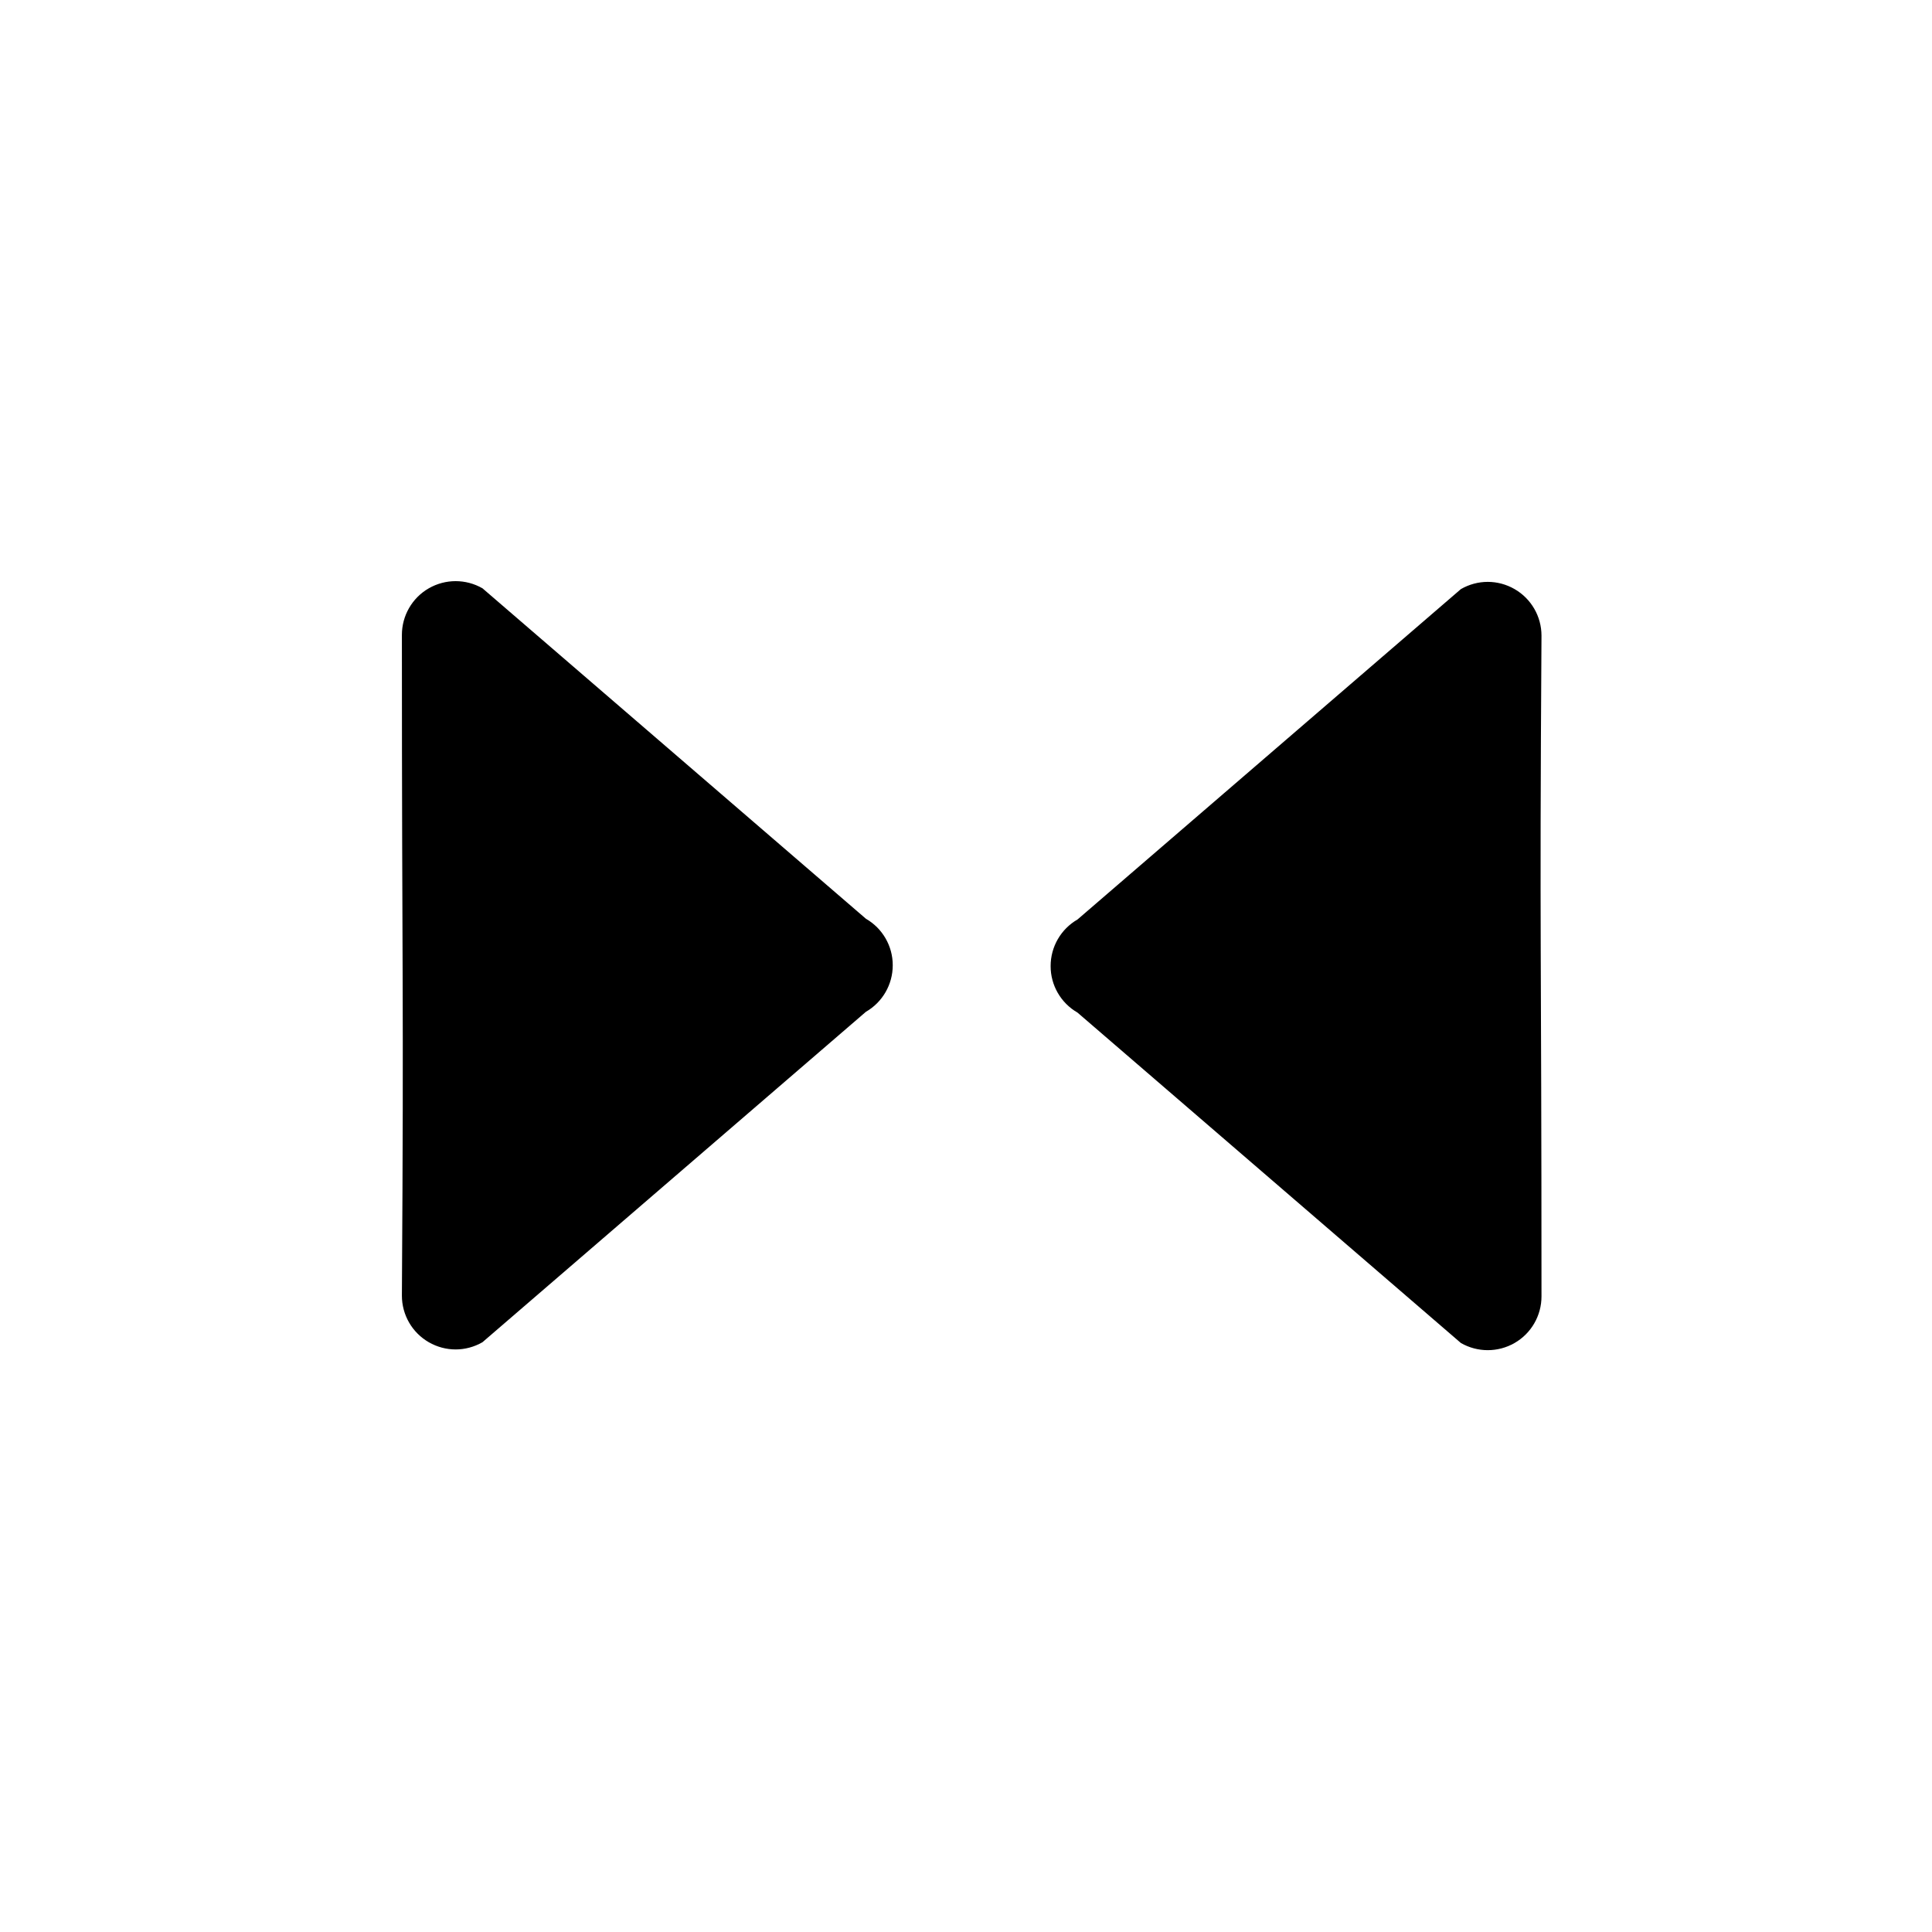 <?xml version="1.0" encoding="UTF-8" standalone="no"?>
<!-- Generator: Adobe Illustrator 19.0.0, SVG Export Plug-In . SVG Version: 6.00 Build 0)  -->

<svg
   xmlns:dc="http://purl.org/dc/elements/1.1/"
   xmlns:cc="http://creativecommons.org/ns#"
   xmlns:rdf="http://www.w3.org/1999/02/22-rdf-syntax-ns#"
   xmlns:svg="http://www.w3.org/2000/svg"
   xmlns="http://www.w3.org/2000/svg"
   xmlns:sodipodi="http://sodipodi.sourceforge.net/DTD/sodipodi-0.dtd"
   xmlns:inkscape="http://www.inkscape.org/namespaces/inkscape"
   version="1.1"
   id="Layer_1"
   x="0px"
   y="0px"
   viewBox="0 0 300 300"
   style="enable-background:new 0 0 300 300;"
   xml:space="preserve"
   sodipodi:docname="loop_borders.svg"
   inkscape:version="0.92.3 (2405546, 2018-03-11)"><defs
   id="defs41" /><sodipodi:namedview
   pagecolor="#ffffff"
   bordercolor="#666666"
   borderopacity="1"
   objecttolerance="10"
   gridtolerance="10"
   guidetolerance="10"
   inkscape:pageopacity="0"
   inkscape:pageshadow="2"
   inkscape:window-width="1920"
   inkscape:window-height="1028"
   id="namedview39"
   showgrid="false"
   inkscape:zoom="2.2250293"
   inkscape:cx="113.77027"
   inkscape:cy="134.02646"
   inkscape:window-x="-8"
   inkscape:window-y="-8"
   inkscape:window-maximized="1"
   inkscape:current-layer="Layer_1" />
<g
   id="g6">
	<g
   id="g4">
		<path
   d="m 70.75,90.24 c -1.442,0 -2.882,0.373 -4.174,1.117 -2.584,1.488 -4.17,4.252 -4.17,7.229 0,55.34 0.316,53.407 0,102.604 0,2.98 1.589,5.738 4.172,7.227 1.292,0.744 2.732,1.123 4.172,1.123 1.44,0 2.881,-0.379 4.17,-1.123 l 59.533,-51.301 c 2.583,-1.488 4.175,-4.249 4.172,-7.229 0.01,-2.978 -1.585,-5.741 -4.168,-7.227 L 74.926,91.357 C 73.634,90.613 72.192,90.24 70.75,90.24 Z m 160.268,0.113 c -1.44,0 -2.883,0.379 -4.172,1.123 l -59.531,51.301 c -2.583,1.488 -4.177,4.249 -4.174,7.229 -0.01,2.978 1.585,5.739 4.168,7.225 l 59.533,51.305 c 2.583,1.489 5.765,1.489 8.348,0 2.584,-1.488 4.172,-4.252 4.172,-7.229 0,-55.34 -0.316,-53.407 0,-102.604 0,-2.98 -1.591,-5.738 -4.174,-7.227 -1.292,-0.744 -2.73,-1.123 -4.17,-1.123 z"
   id="path2"
   inkscape:connector-curvature="0"
   sodipodi:nodetypes="scsccscccccssccccccsccs" />
	</g>
</g>
<g
   id="g8">
</g>
<g
   id="g10">
</g>
<g
   id="g12">
</g>
<g
   id="g14">
</g>
<g
   id="g16">
</g>
<g
   id="g18">
</g>
<g
   id="g20">
</g>
<g
   id="g22">
</g>
<g
   id="g24">
</g>
<g
   id="g26">
</g>
<g
   id="g28">
</g>
<g
   id="g30">
</g>
<g
   id="g32">
</g>
<g
   id="g34">
</g>
<g
   id="g36">
</g>
</svg>